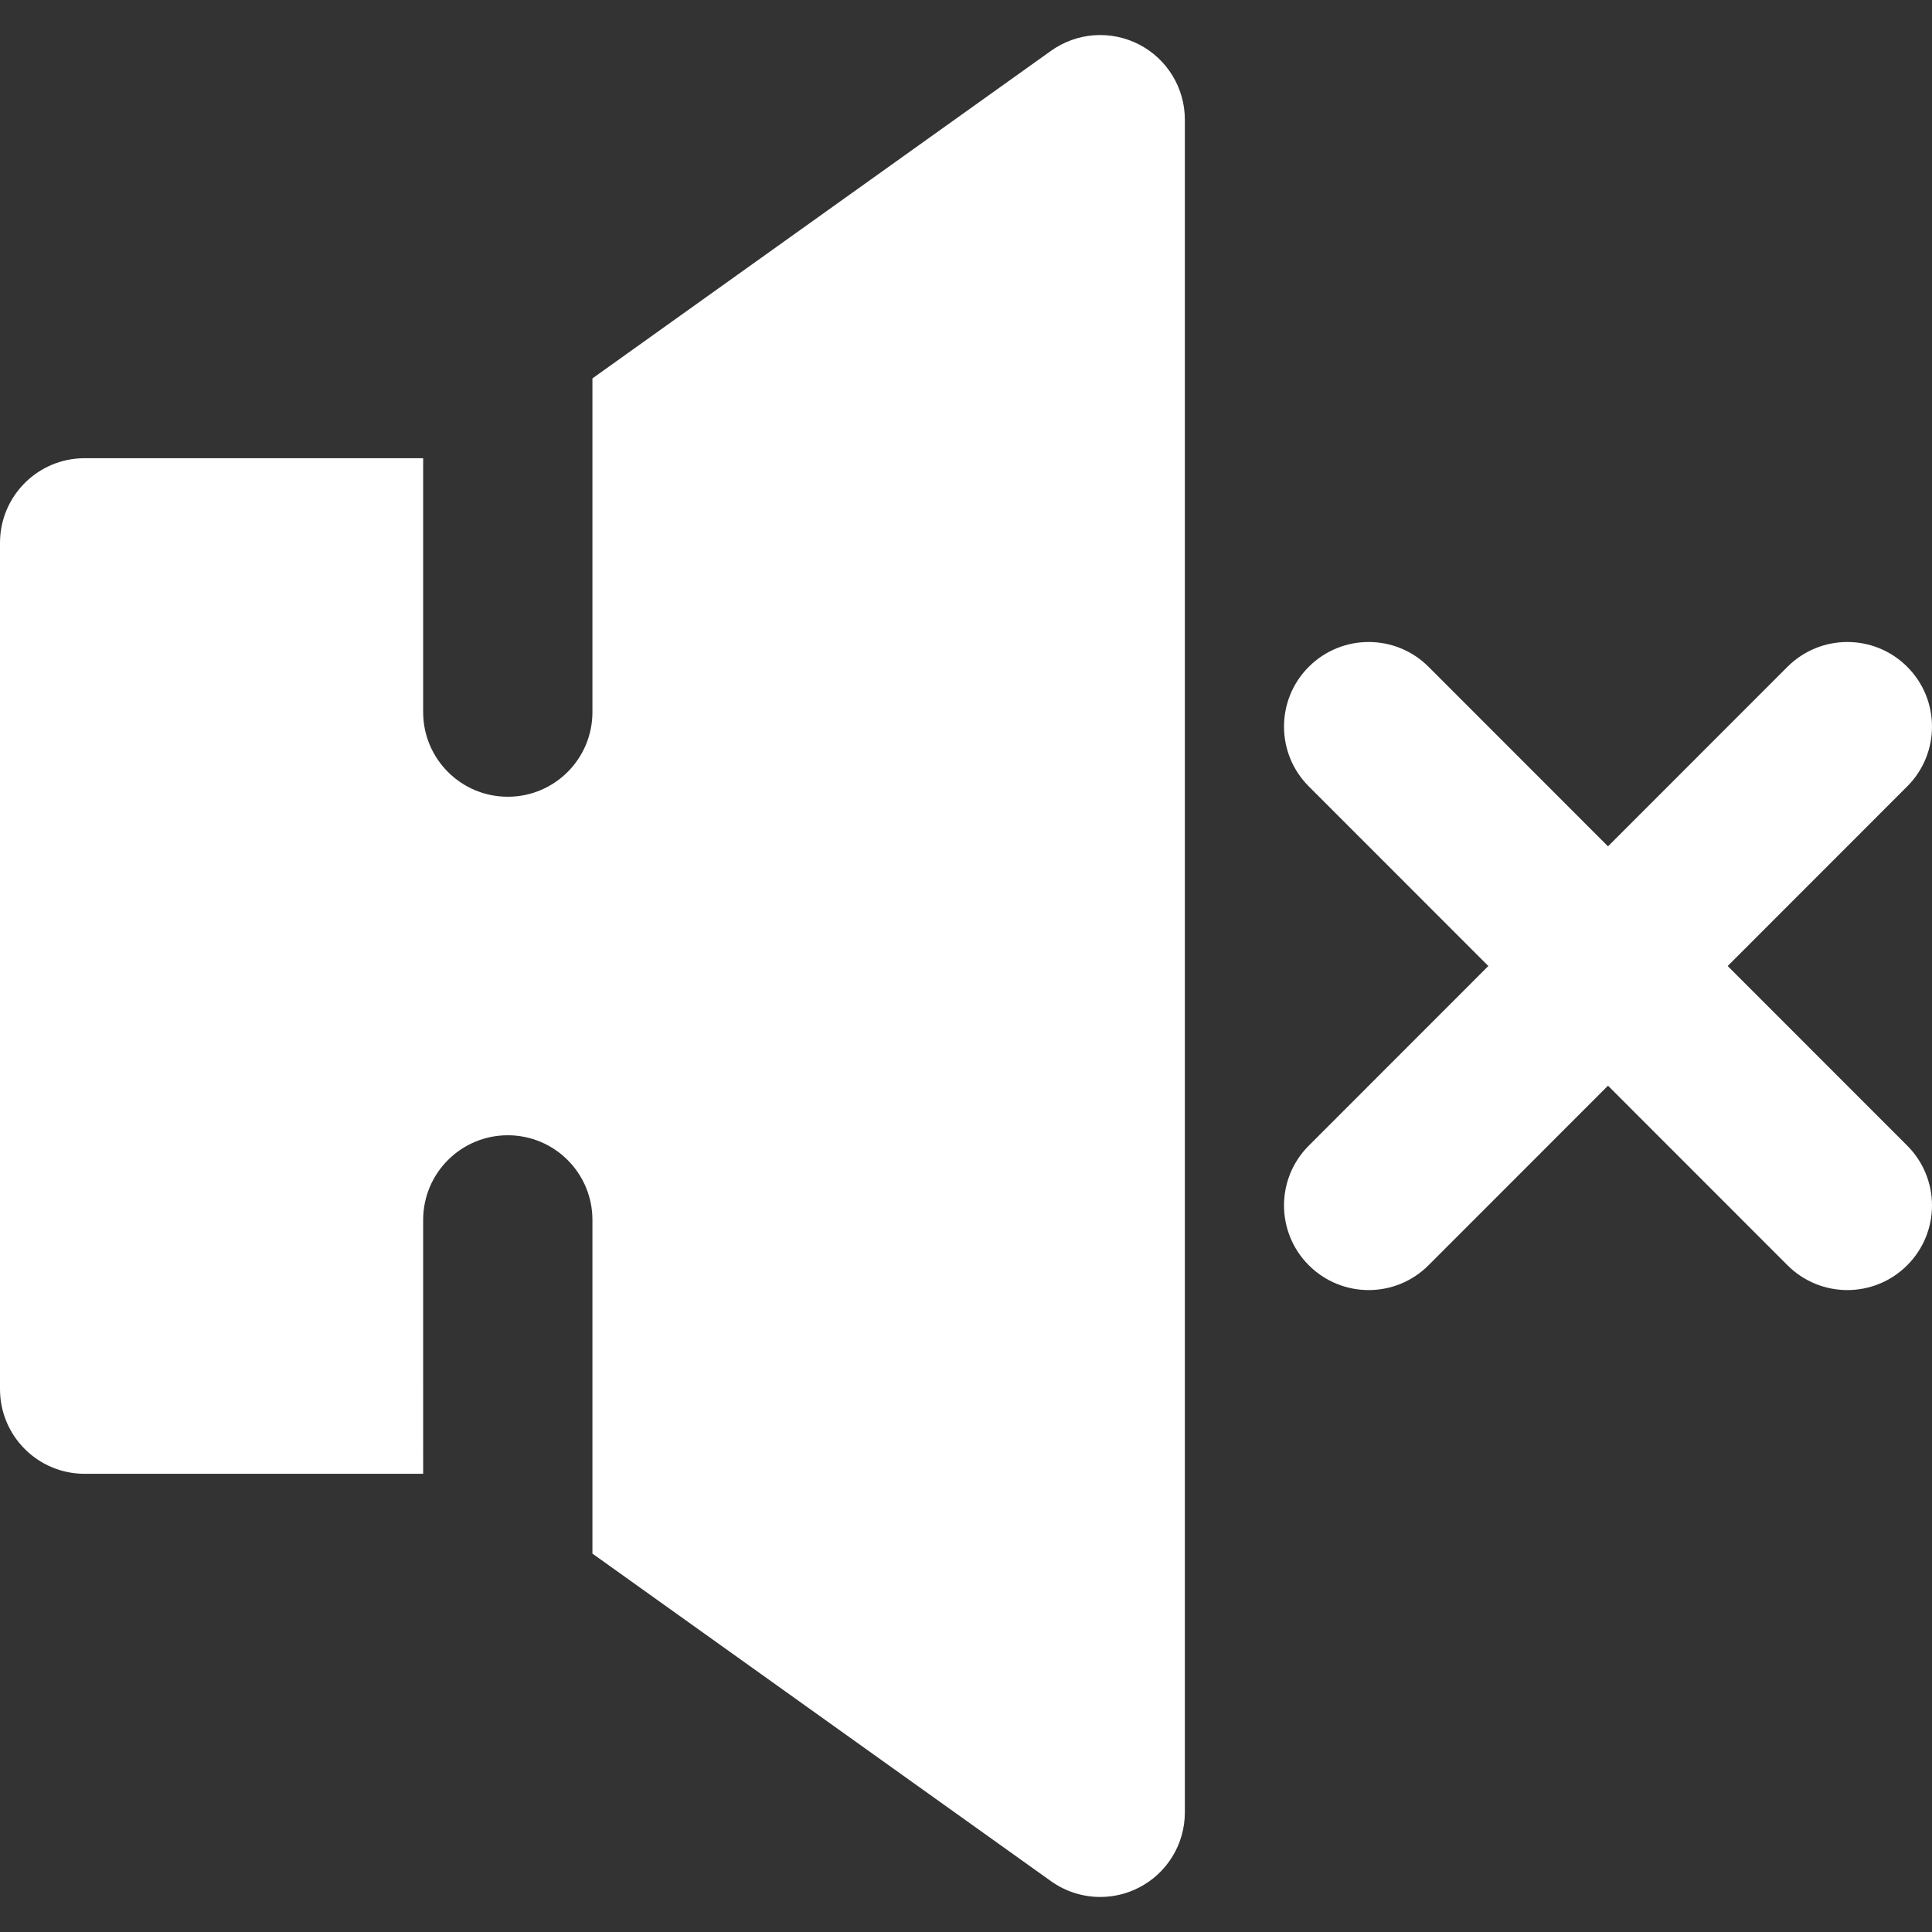 <?xml version="1.0" encoding="iso-8859-1"?>
<!-- Uploaded to: SVG Repo, www.svgrepo.com, Generator: SVG Repo Mixer Tools -->
<svg fill="#ffff" height="800px" width="800px" version="1.1" id="Layer_1" xmlns="http://www.w3.org/2000/svg" xmlns:xlink="http://www.w3.org/1999/xlink"
	 viewBox="0 0 508.174 508.174" xml:space="preserve">
<rect x="0" y="0" width="508.174" height="508.174" fill="#333333" stroke="none"/>
<g>
	<g>
		<g>
			<path d="M299.587,11.689c-7.457-3.829-16.339-3.161-23.129,1.67L155.826,99.53v87.775c0,12.288-9.951,22.261-22.261,22.261
				c-12.31,0-22.261-9.973-22.261-22.261v-66.783H22.261C9.951,120.522,0,130.495,0,142.783v222.609
				c0,12.288,9.951,22.261,22.261,22.261h89.043V320.87c0-12.288,9.951-22.261,22.261-22.261c12.31,0,22.261,9.973,22.261,22.261
				v87.775l120.632,86.172c3.851,2.738,8.37,4.141,12.934,4.141c3.473,0,6.968-0.801,10.195-2.471
				c7.413-3.807,12.065-11.442,12.065-19.79V31.479C311.652,23.153,307,15.496,299.587,11.689z"/>
			<path d="M454.431,254.092l47.215-47.238c8.704-8.682,8.704-22.795,0-31.477c-8.682-8.682-22.773-8.682-31.477,0l-47.215,47.238
				l-47.215-47.238c-8.704-8.682-22.773-8.682-31.477,0c-8.704,8.682-8.704,22.795,0,31.477l47.215,47.238l-47.215,47.238
				c-8.704,8.682-8.704,22.795,0,31.477c4.341,4.341,10.04,6.522,15.738,6.522s11.398-2.182,15.738-6.522l47.215-47.238
				l47.215,47.238c4.341,4.341,10.04,6.522,15.738,6.522s11.398-2.182,15.738-6.522c8.704-8.682,8.704-22.795,0-31.477
				L454.431,254.092z"/>
		</g>
	</g>
</g>
</svg>